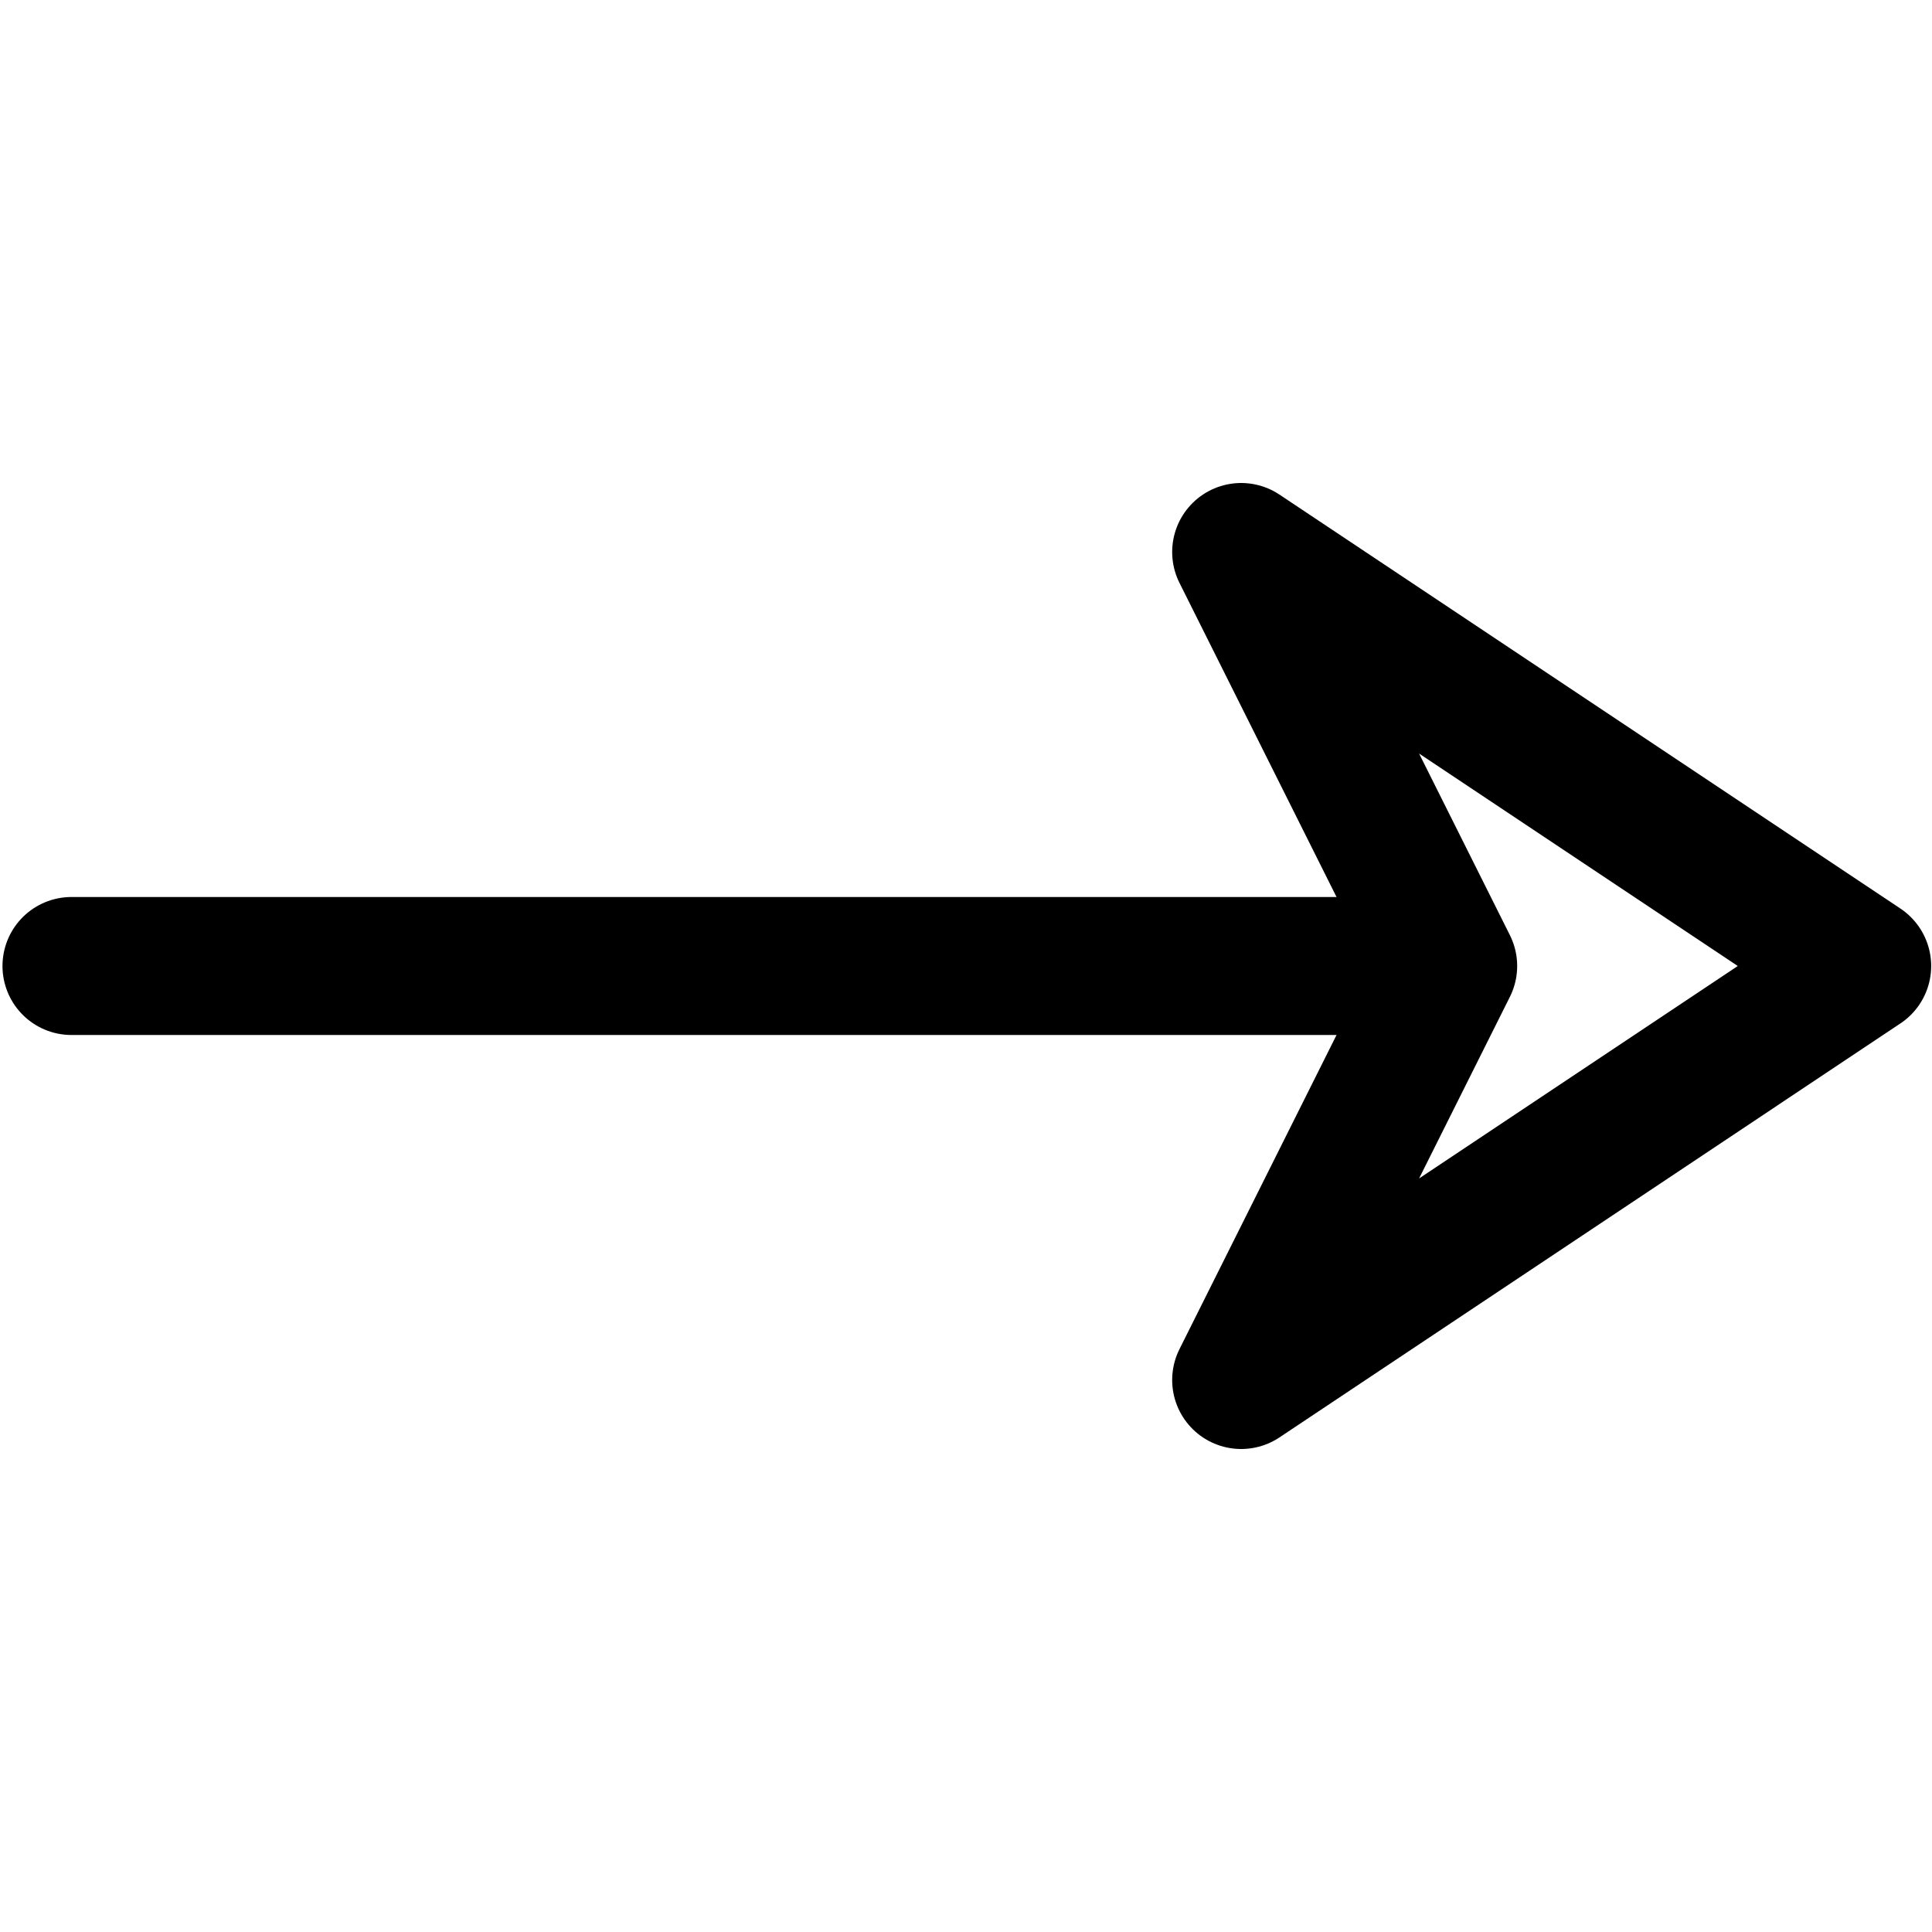 <svg xmlns="http://www.w3.org/2000/svg" fill="none" viewBox="0 0 14 14"><g id="end-point-arrow"><path id="Vector 4" stroke="#000000" stroke-linecap="round" stroke-linejoin="round" d="M0.518 7H10.472" stroke-width="1"></path><path id="Vector" stroke="#000000" stroke-linecap="round" stroke-linejoin="round" d="m8.994 10 4.5 -3 -4.5 -3 1.5 3 -1.5 3Z" stroke-width="1"></path></g></svg>